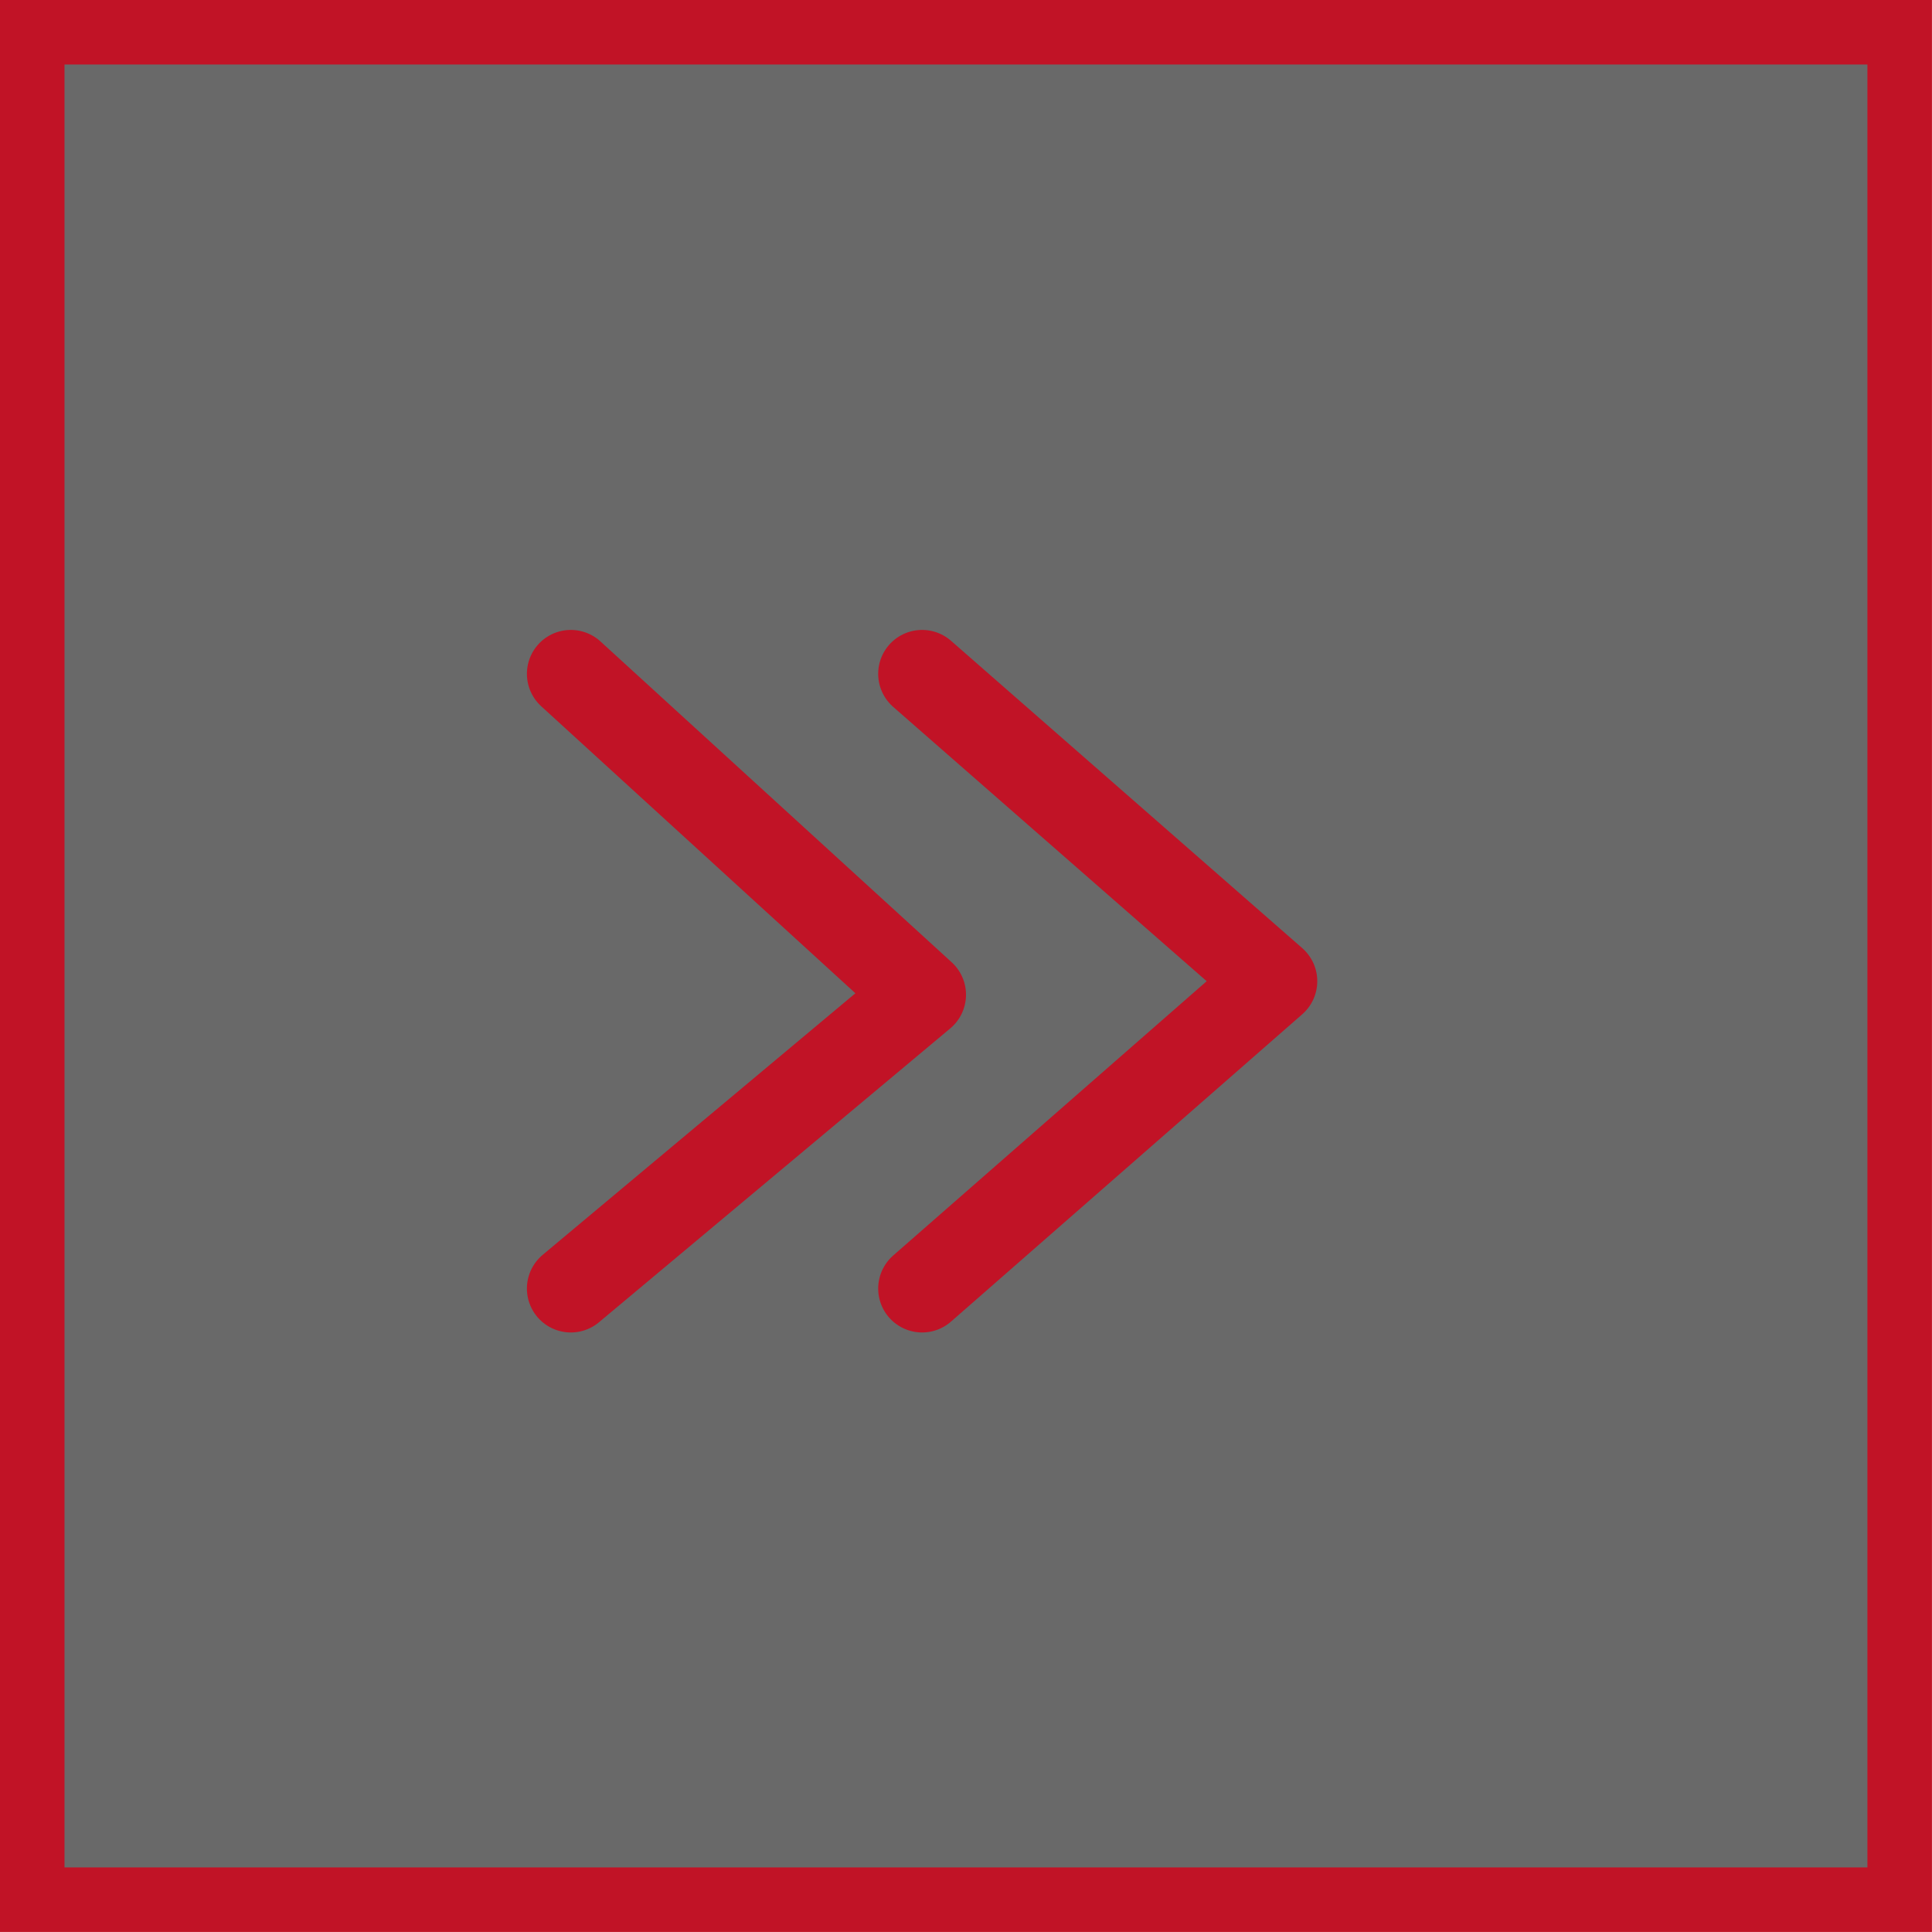 <svg width="22" height="22" viewBox="0 0 22 22" fill="none" xmlns="http://www.w3.org/2000/svg">
<rect x="0.367" y="0.367" width="21.265" height="21.265" fill="#060605" fill-opacity="0.6"/>
<rect x="0.367" y="0.367" width="21.265" height="21.265" stroke="#c11326" stroke-width="0.735"/>
<path d="M6.5 14.673L10.5 11.327L6.5 7.673" stroke="#c11326" stroke-linecap="round" stroke-linejoin="round"/>
<path d="M10.5 14.673L14.5 11.173L10.5 7.673" stroke="#c11326" stroke-linecap="round" stroke-linejoin="round"/>
</svg>
